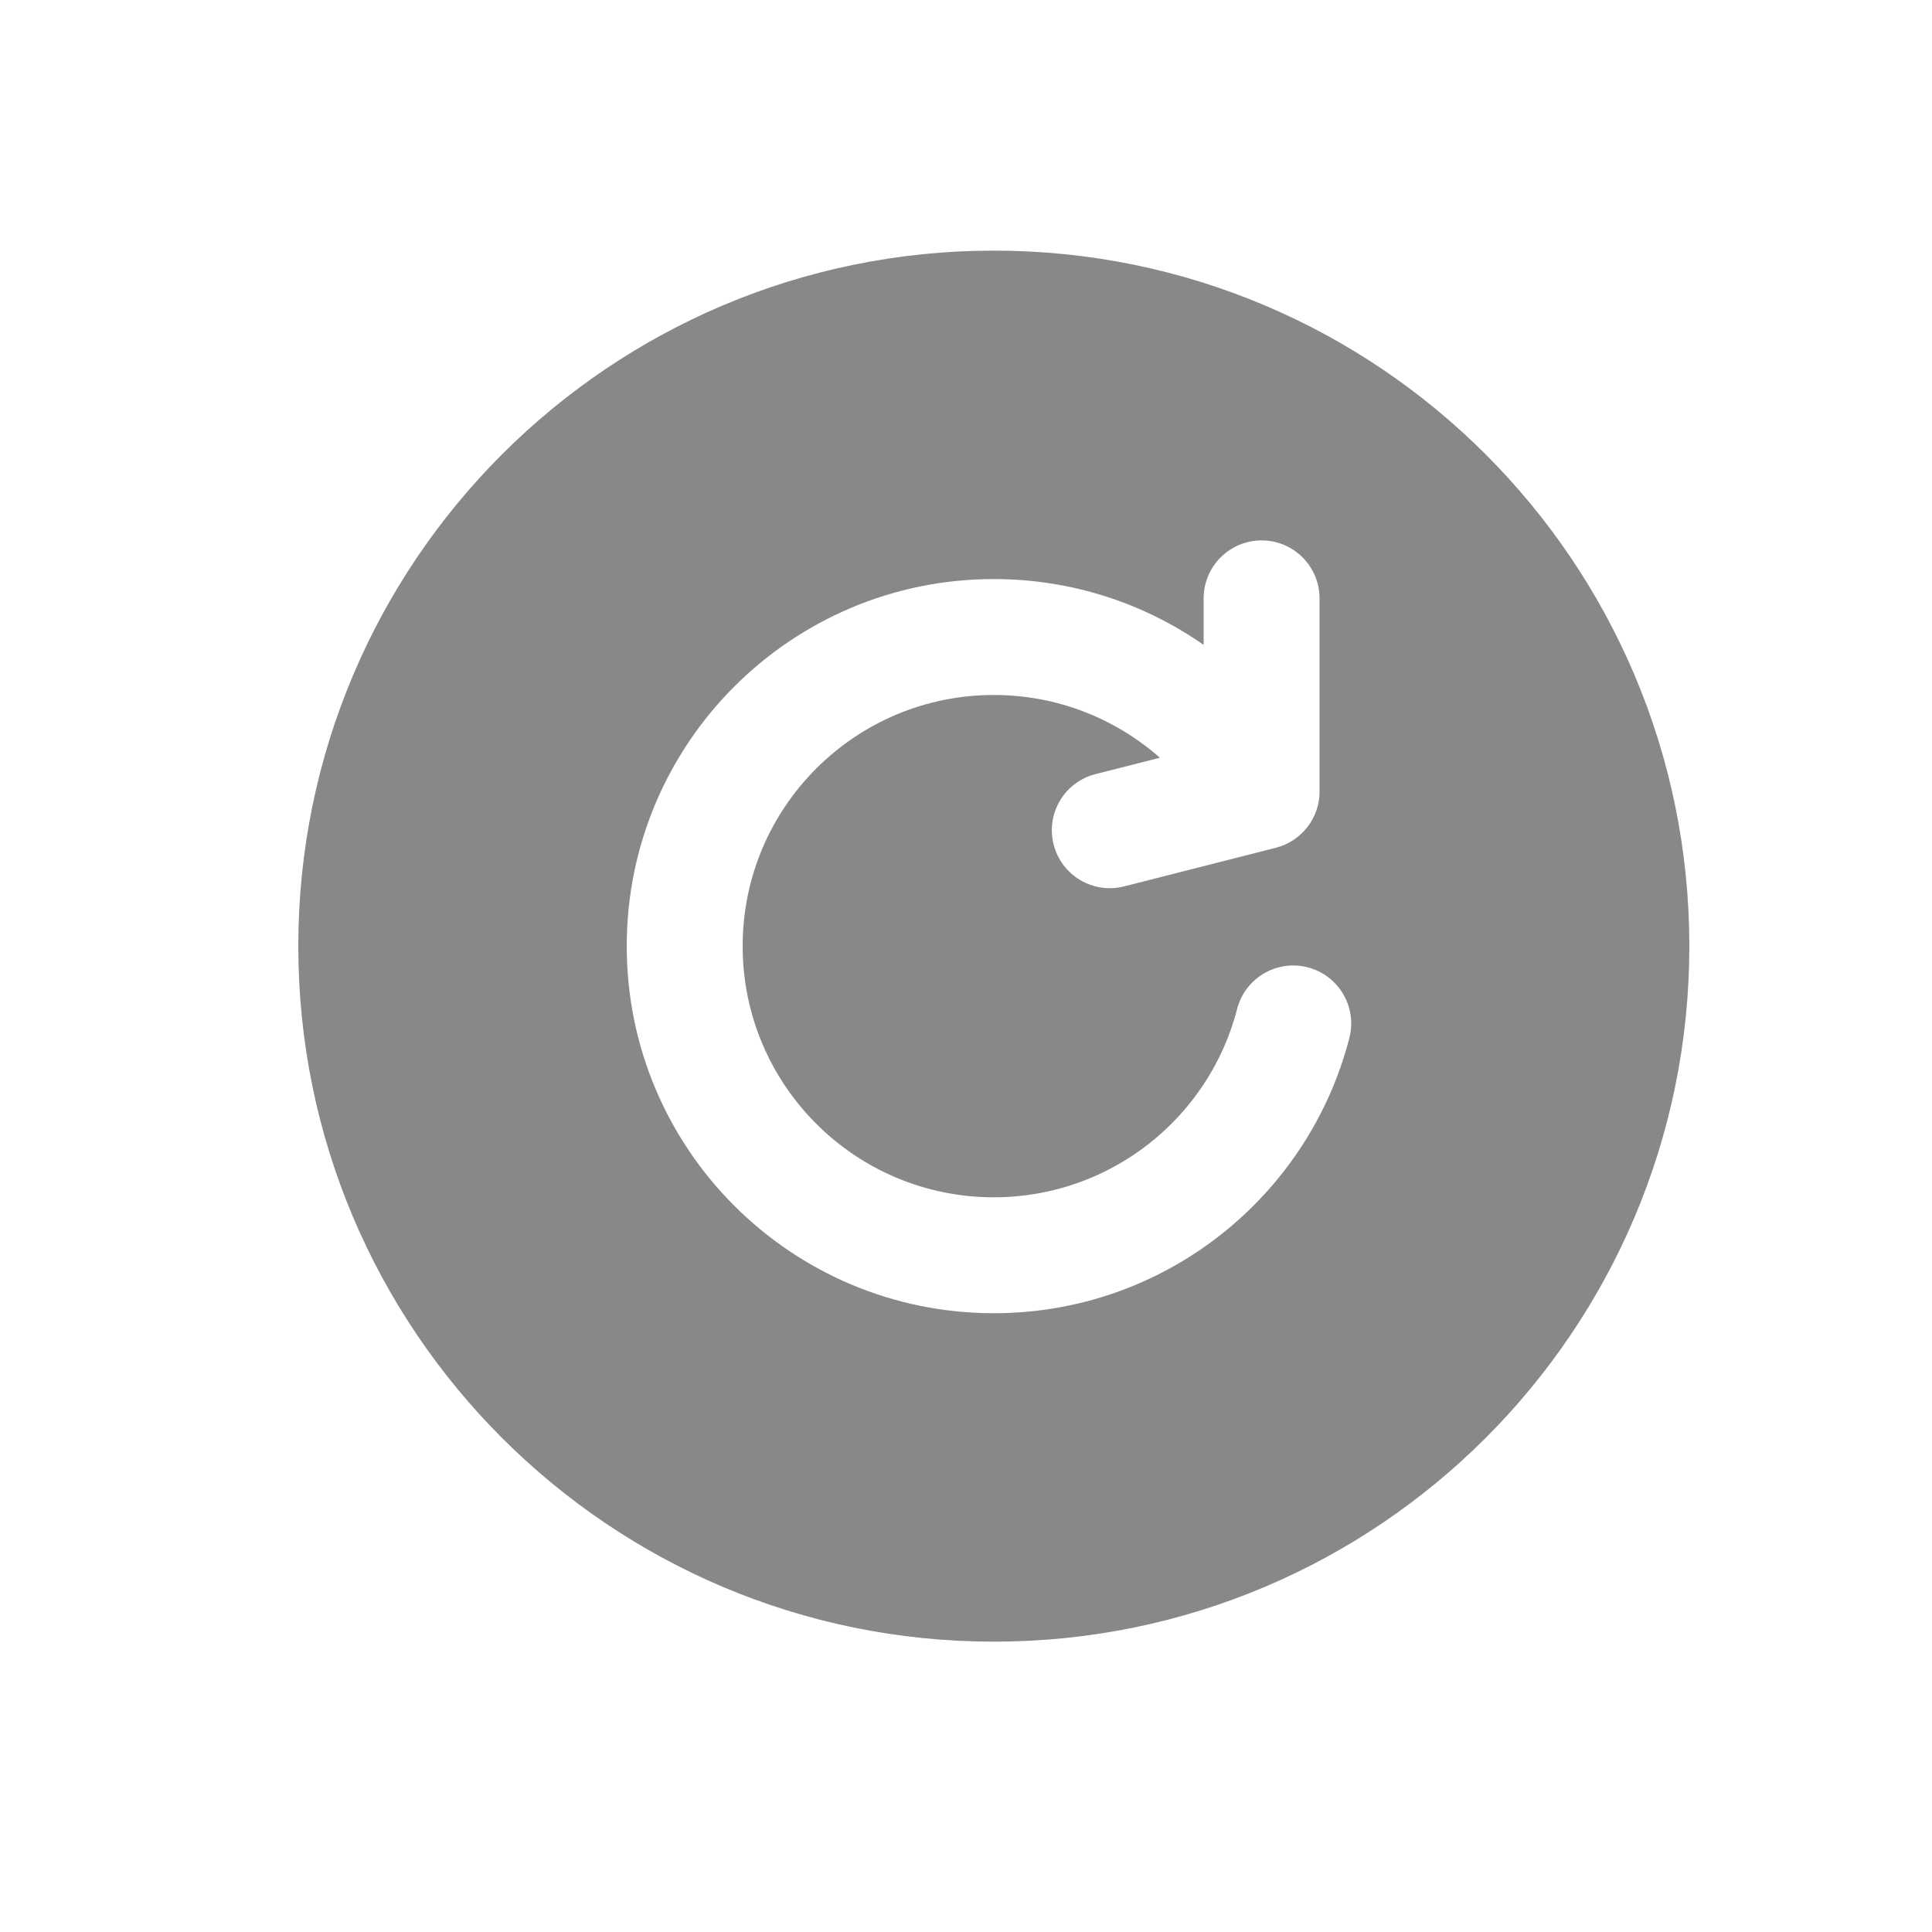 <svg width="25" height="25" viewBox="0 0 25 25" fill="none" xmlns="http://www.w3.org/2000/svg">
<path d="M12.86 3.243C17.831 3.243 21.86 7.273 21.86 12.243C21.86 17.214 17.831 21.243 12.86 21.243C7.89 21.243 3.86 17.214 3.86 12.243C3.86 7.273 7.89 3.243 12.86 3.243ZM16.325 6.993C15.911 6.993 15.575 7.329 15.575 7.743V8.345C14.806 7.808 13.87 7.493 12.86 7.493C10.237 7.493 8.11 9.62 8.11 12.243C8.11 14.867 10.237 16.993 12.86 16.993C15.075 16.993 16.934 15.479 17.461 13.43C17.564 13.029 17.322 12.62 16.921 12.517C16.52 12.414 16.111 12.656 16.008 13.057C15.647 14.459 14.373 15.493 12.86 15.493C11.065 15.493 9.61 14.038 9.61 12.243C9.61 10.448 11.065 8.993 12.86 8.993C13.683 8.993 14.436 9.3 15.009 9.805L14.176 10.017C13.774 10.119 13.532 10.527 13.634 10.928C13.736 11.329 14.144 11.572 14.545 11.47L16.51 10.97C16.842 10.885 17.075 10.586 17.075 10.243V7.743C17.075 7.329 16.739 6.993 16.325 6.993Z" fill="#888888"/>
</svg>
